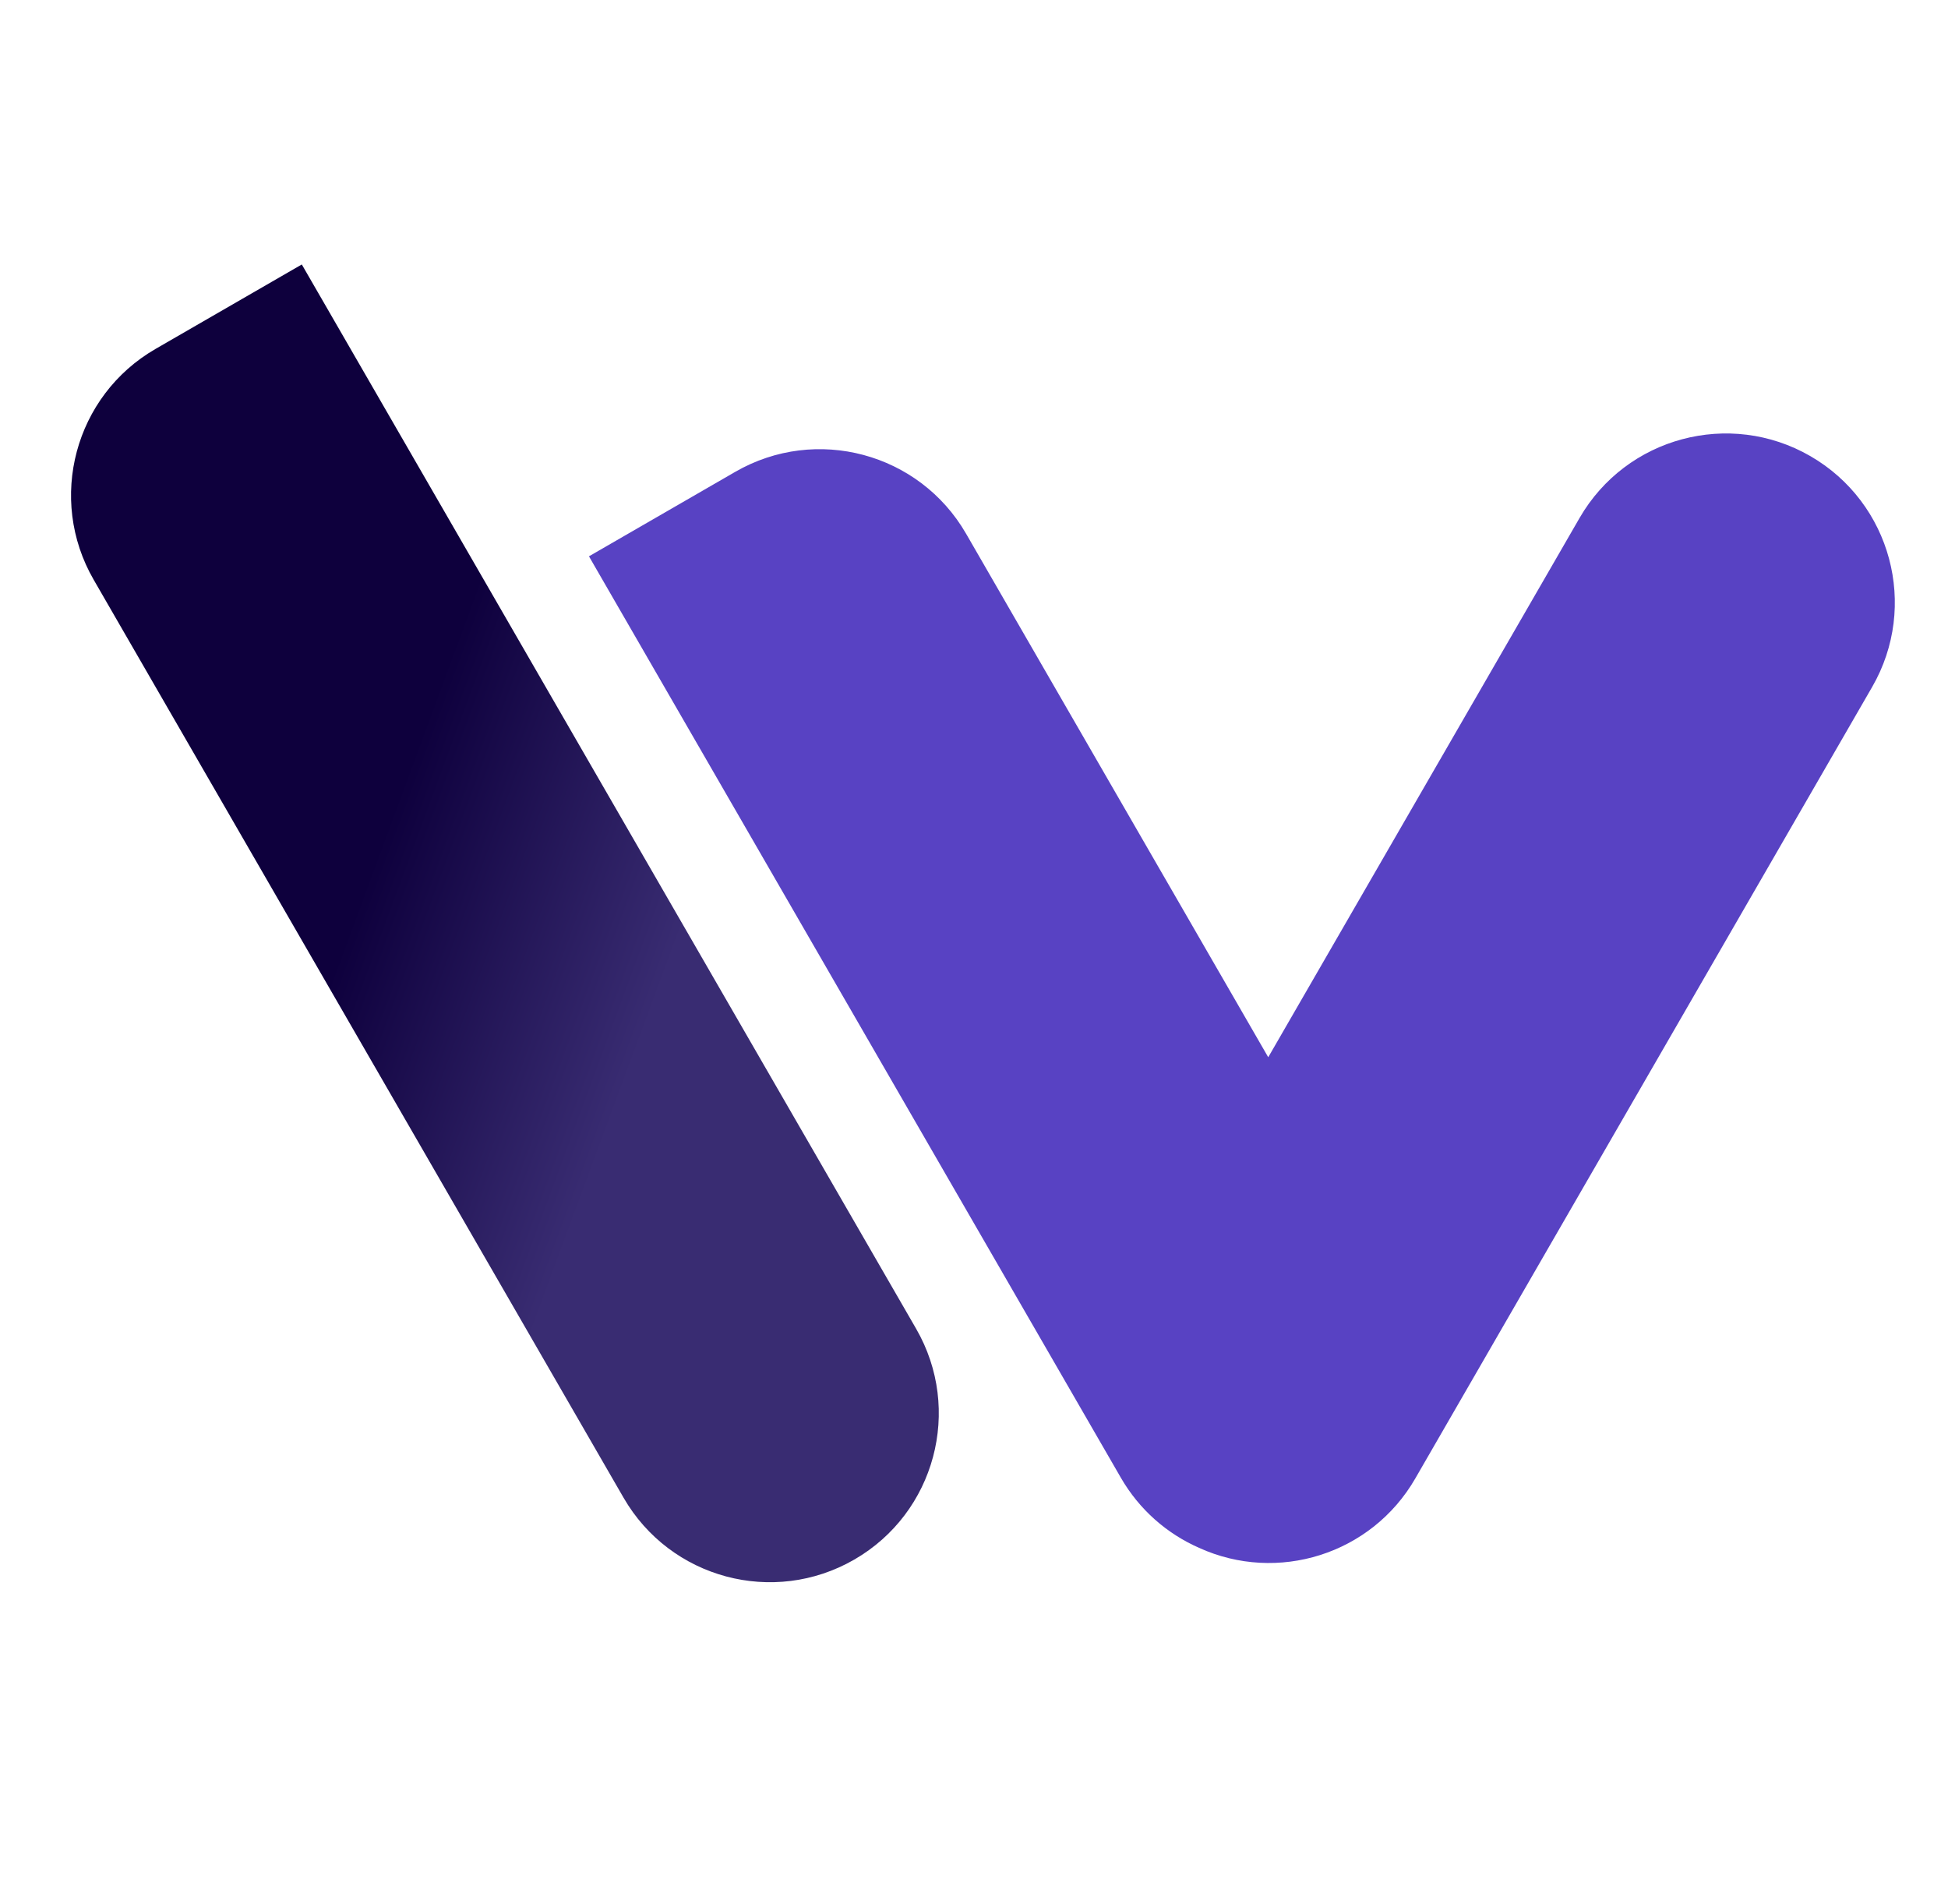 <svg xmlns="http://www.w3.org/2000/svg" width="44" height="43" viewBox="0 0 44 43">
  <defs>
    <linearGradient id="favicon-a" x1="44.839%" x2="50.568%" y1="36.583%" y2="64.707%">
      <stop offset="0%" stop-color="#0E003D"/>
      <stop offset="99.799%" stop-color="#392C72"/>
      <stop offset="100%" stop-color="#392C72"/>
    </linearGradient>
  </defs>
  <g fill="none" fill-rule="evenodd">
    <rect width="43" height="43"/>
    <g transform="translate(.172 5.934)">
      <path fill="url(#favicon-a)" d="M11.233,-0.169 C12.504,-0.169 13.776,-0.169 15.048,-0.169 C15.048,9.082 15.048,18.333 15.048,27.583 C15.048,29.691 13.34,31.399 11.233,31.399 C9.125,31.399 7.417,29.691 7.417,27.583 L7.417,3.647 C7.417,1.54 9.125,-0.169 11.233,-0.169 Z" transform="rotate(-30 11.233 15.615)"/>
      <path fill="#5842C3" d="M35.506,5.763 C36.56,3.938 38.894,3.313 40.719,4.366 C42.544,5.42 43.169,7.754 42.115,9.579 L42.115,9.579 L31.795,27.454 C30.804,29.171 28.68,29.826 26.912,29.02 C26.193,28.704 25.565,28.165 25.143,27.433 C21.139,20.499 17.135,13.564 13.131,6.629 L16.436,4.721 L16.436,4.721 C18.261,3.668 20.595,4.293 21.649,6.118 L28.474,17.941 Z"/>
    </g>
  </g>
</svg>

